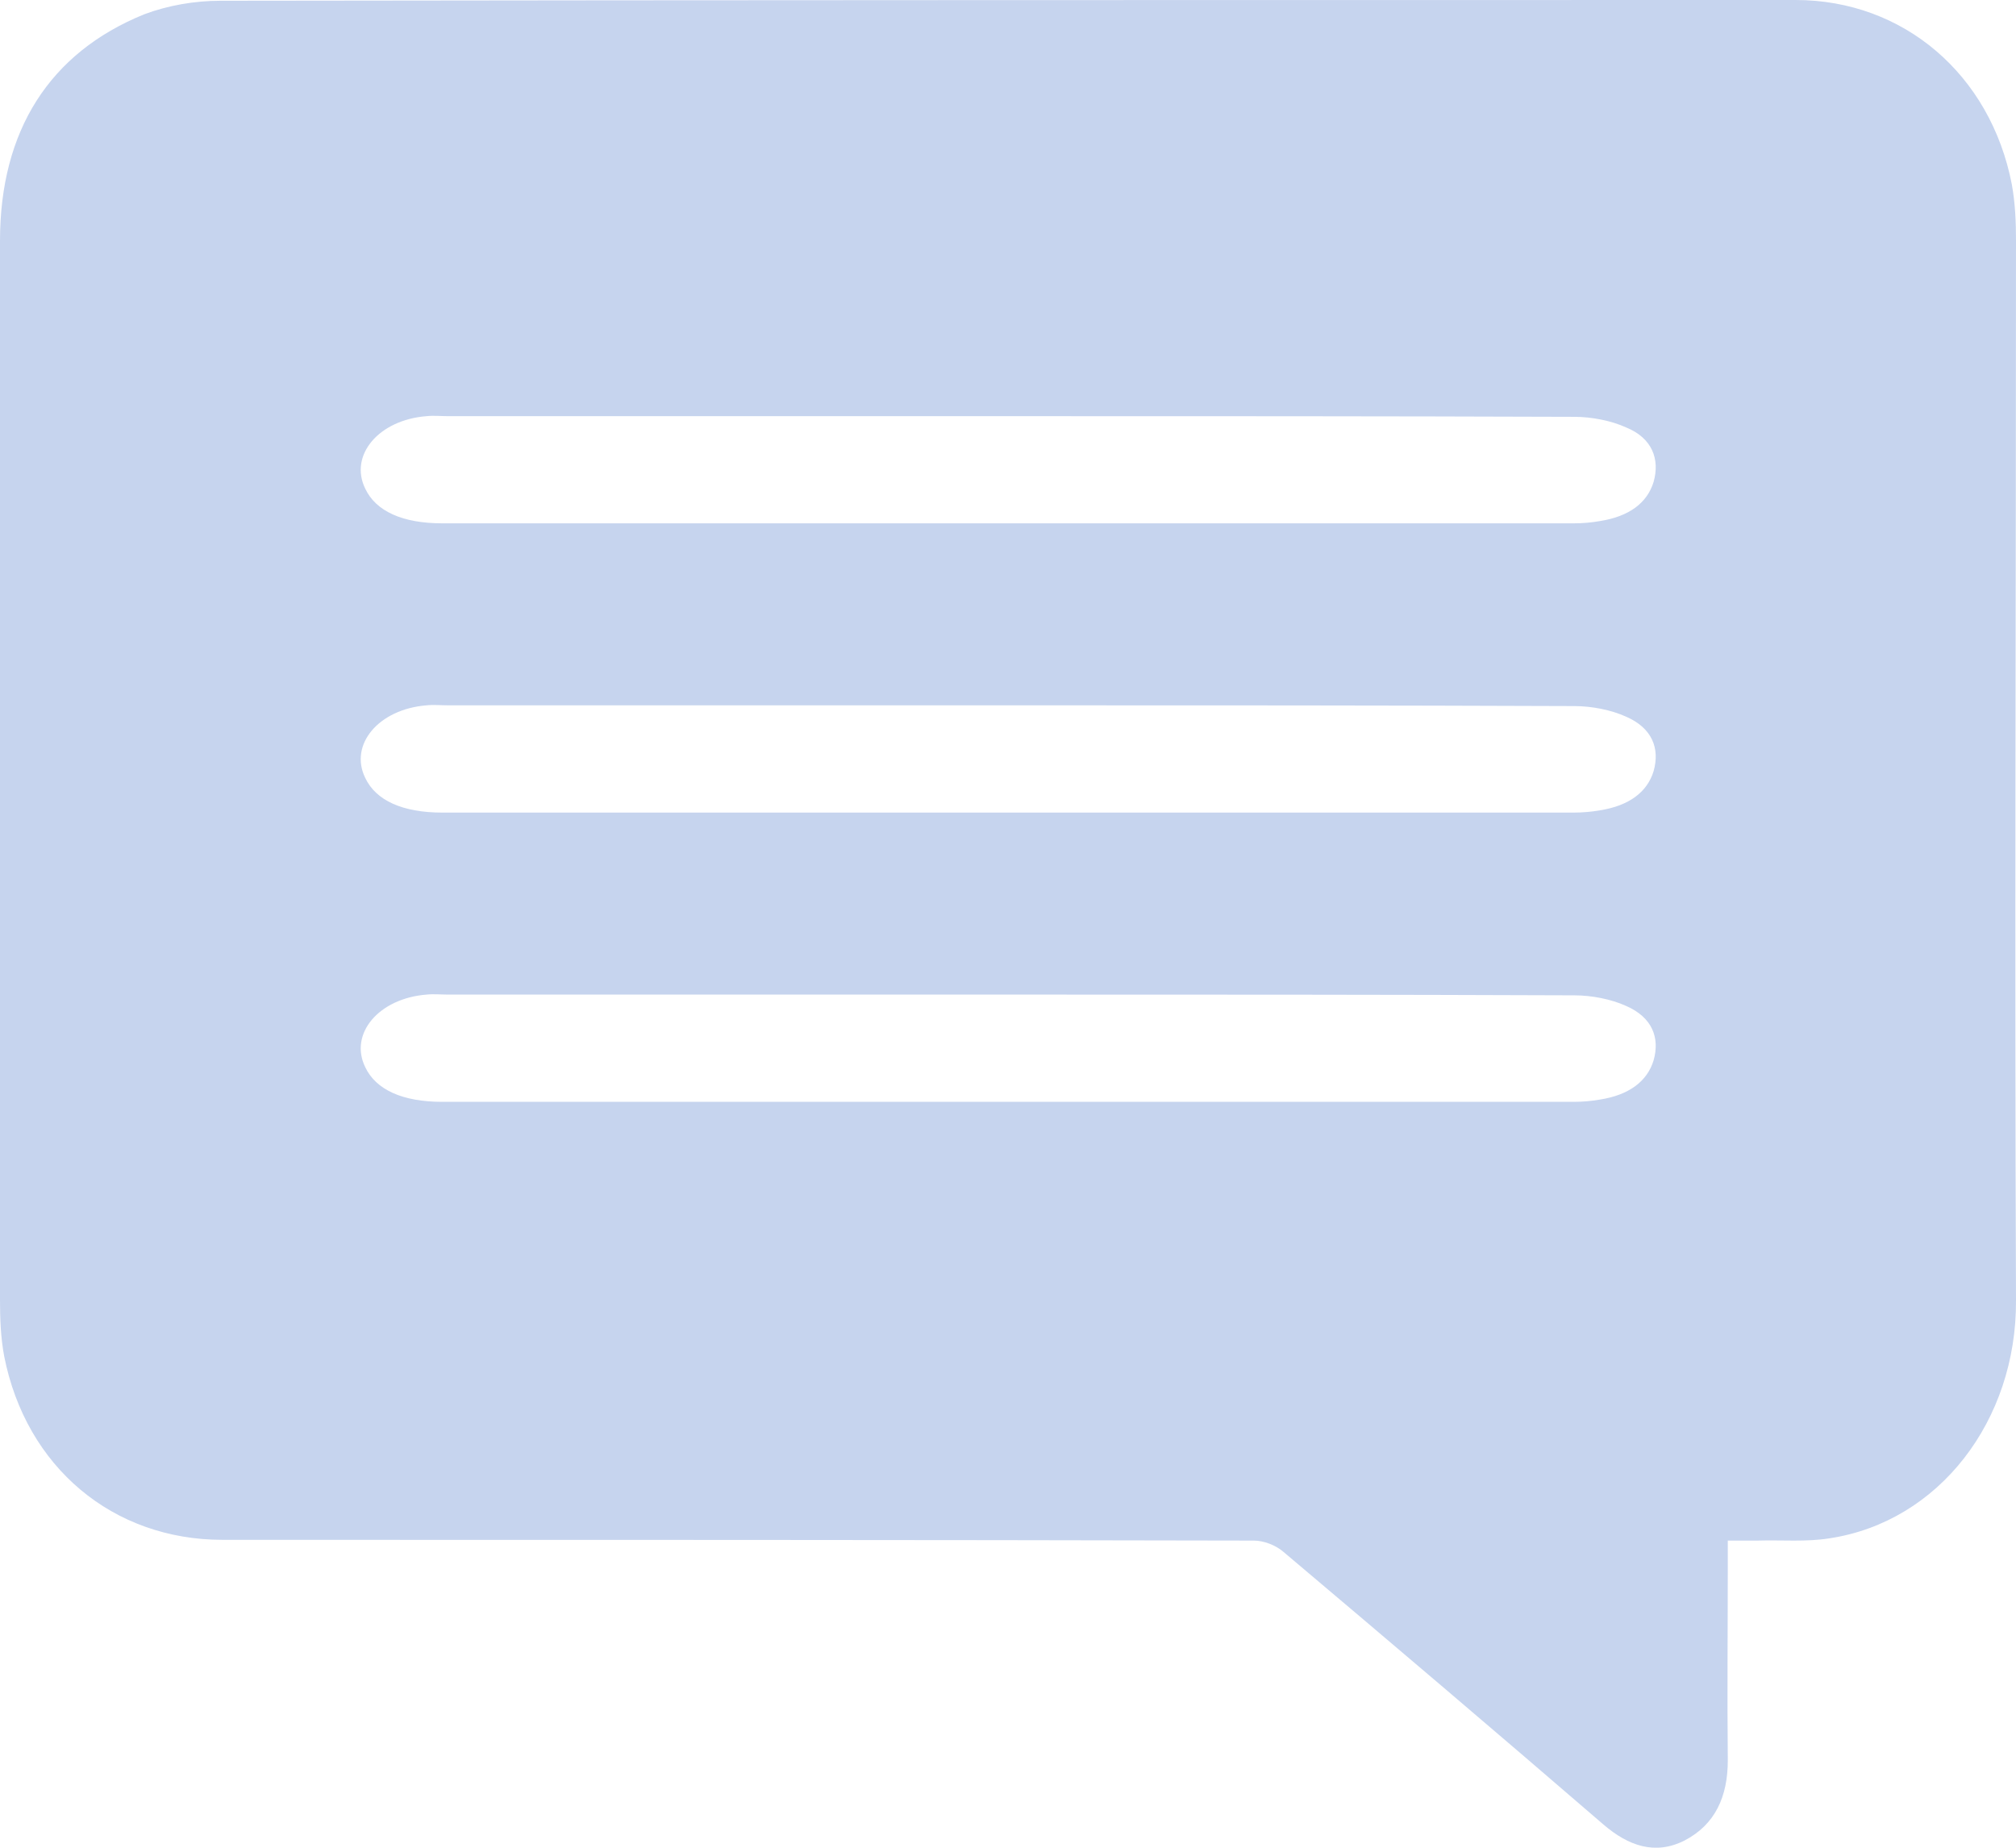 <svg width="24" height="22" viewBox="0 0 24 22" fill="none" xmlns="http://www.w3.org/2000/svg">
<path d="M24 2.868C24 2.644 23.991 2.419 23.95 2.194C23.697 0.89 22.663 0 21.376 0C15.128 0 8.872 0 2.624 0.009C2.321 0.009 2.001 0.063 1.715 0.171C0.589 0.629 0 1.556 0 2.868C0 7.068 0 11.276 0 15.475C0 15.7 0.008 15.925 0.05 16.149C0.311 17.471 1.345 18.334 2.649 18.334C6.744 18.334 10.831 18.334 14.926 18.343C15.044 18.343 15.187 18.397 15.28 18.478C16.558 19.557 17.828 20.636 19.089 21.724C19.383 21.976 19.703 22.093 20.056 21.913C20.418 21.724 20.569 21.392 20.569 20.96C20.561 20.178 20.569 19.386 20.569 18.604C20.569 18.523 20.569 18.442 20.569 18.343C20.703 18.343 20.813 18.343 20.922 18.343C21.208 18.334 21.502 18.361 21.78 18.316C23.083 18.119 24.008 16.914 24 15.484C23.983 11.276 24 7.068 24 2.868ZM19.686 12.624C19.61 12.876 19.392 13.038 19.047 13.092C18.946 13.11 18.837 13.119 18.736 13.119C14.245 13.119 9.755 13.119 5.264 13.119C4.793 13.119 4.474 12.975 4.348 12.706C4.154 12.31 4.507 11.887 5.079 11.842C5.163 11.833 5.247 11.842 5.331 11.842C7.56 11.842 9.788 11.842 12.017 11.842C14.262 11.842 16.499 11.842 18.744 11.851C18.946 11.851 19.181 11.896 19.358 11.977C19.669 12.112 19.762 12.355 19.686 12.624ZM19.686 9.181C19.61 9.432 19.392 9.594 19.047 9.648C18.946 9.666 18.837 9.675 18.736 9.675C14.245 9.675 9.755 9.675 5.264 9.675C4.793 9.675 4.474 9.531 4.348 9.262C4.154 8.866 4.507 8.443 5.079 8.398C5.163 8.389 5.247 8.398 5.331 8.398C7.56 8.398 9.788 8.398 12.017 8.398C14.262 8.398 16.499 8.398 18.744 8.407C18.946 8.407 19.181 8.452 19.358 8.533C19.669 8.668 19.762 8.911 19.686 9.181ZM19.686 5.737C19.61 5.989 19.392 6.15 19.047 6.204C18.946 6.222 18.837 6.231 18.736 6.231C14.245 6.231 9.755 6.231 5.264 6.231C4.793 6.231 4.474 6.087 4.348 5.818C4.154 5.422 4.507 4.999 5.079 4.955C5.163 4.946 5.247 4.955 5.331 4.955C7.56 4.955 9.788 4.955 12.017 4.955C14.262 4.955 16.499 4.955 18.744 4.963C18.946 4.963 19.181 5.008 19.358 5.089C19.669 5.215 19.762 5.467 19.686 5.737Z" fill="#C6D4EE"/>
</svg>
